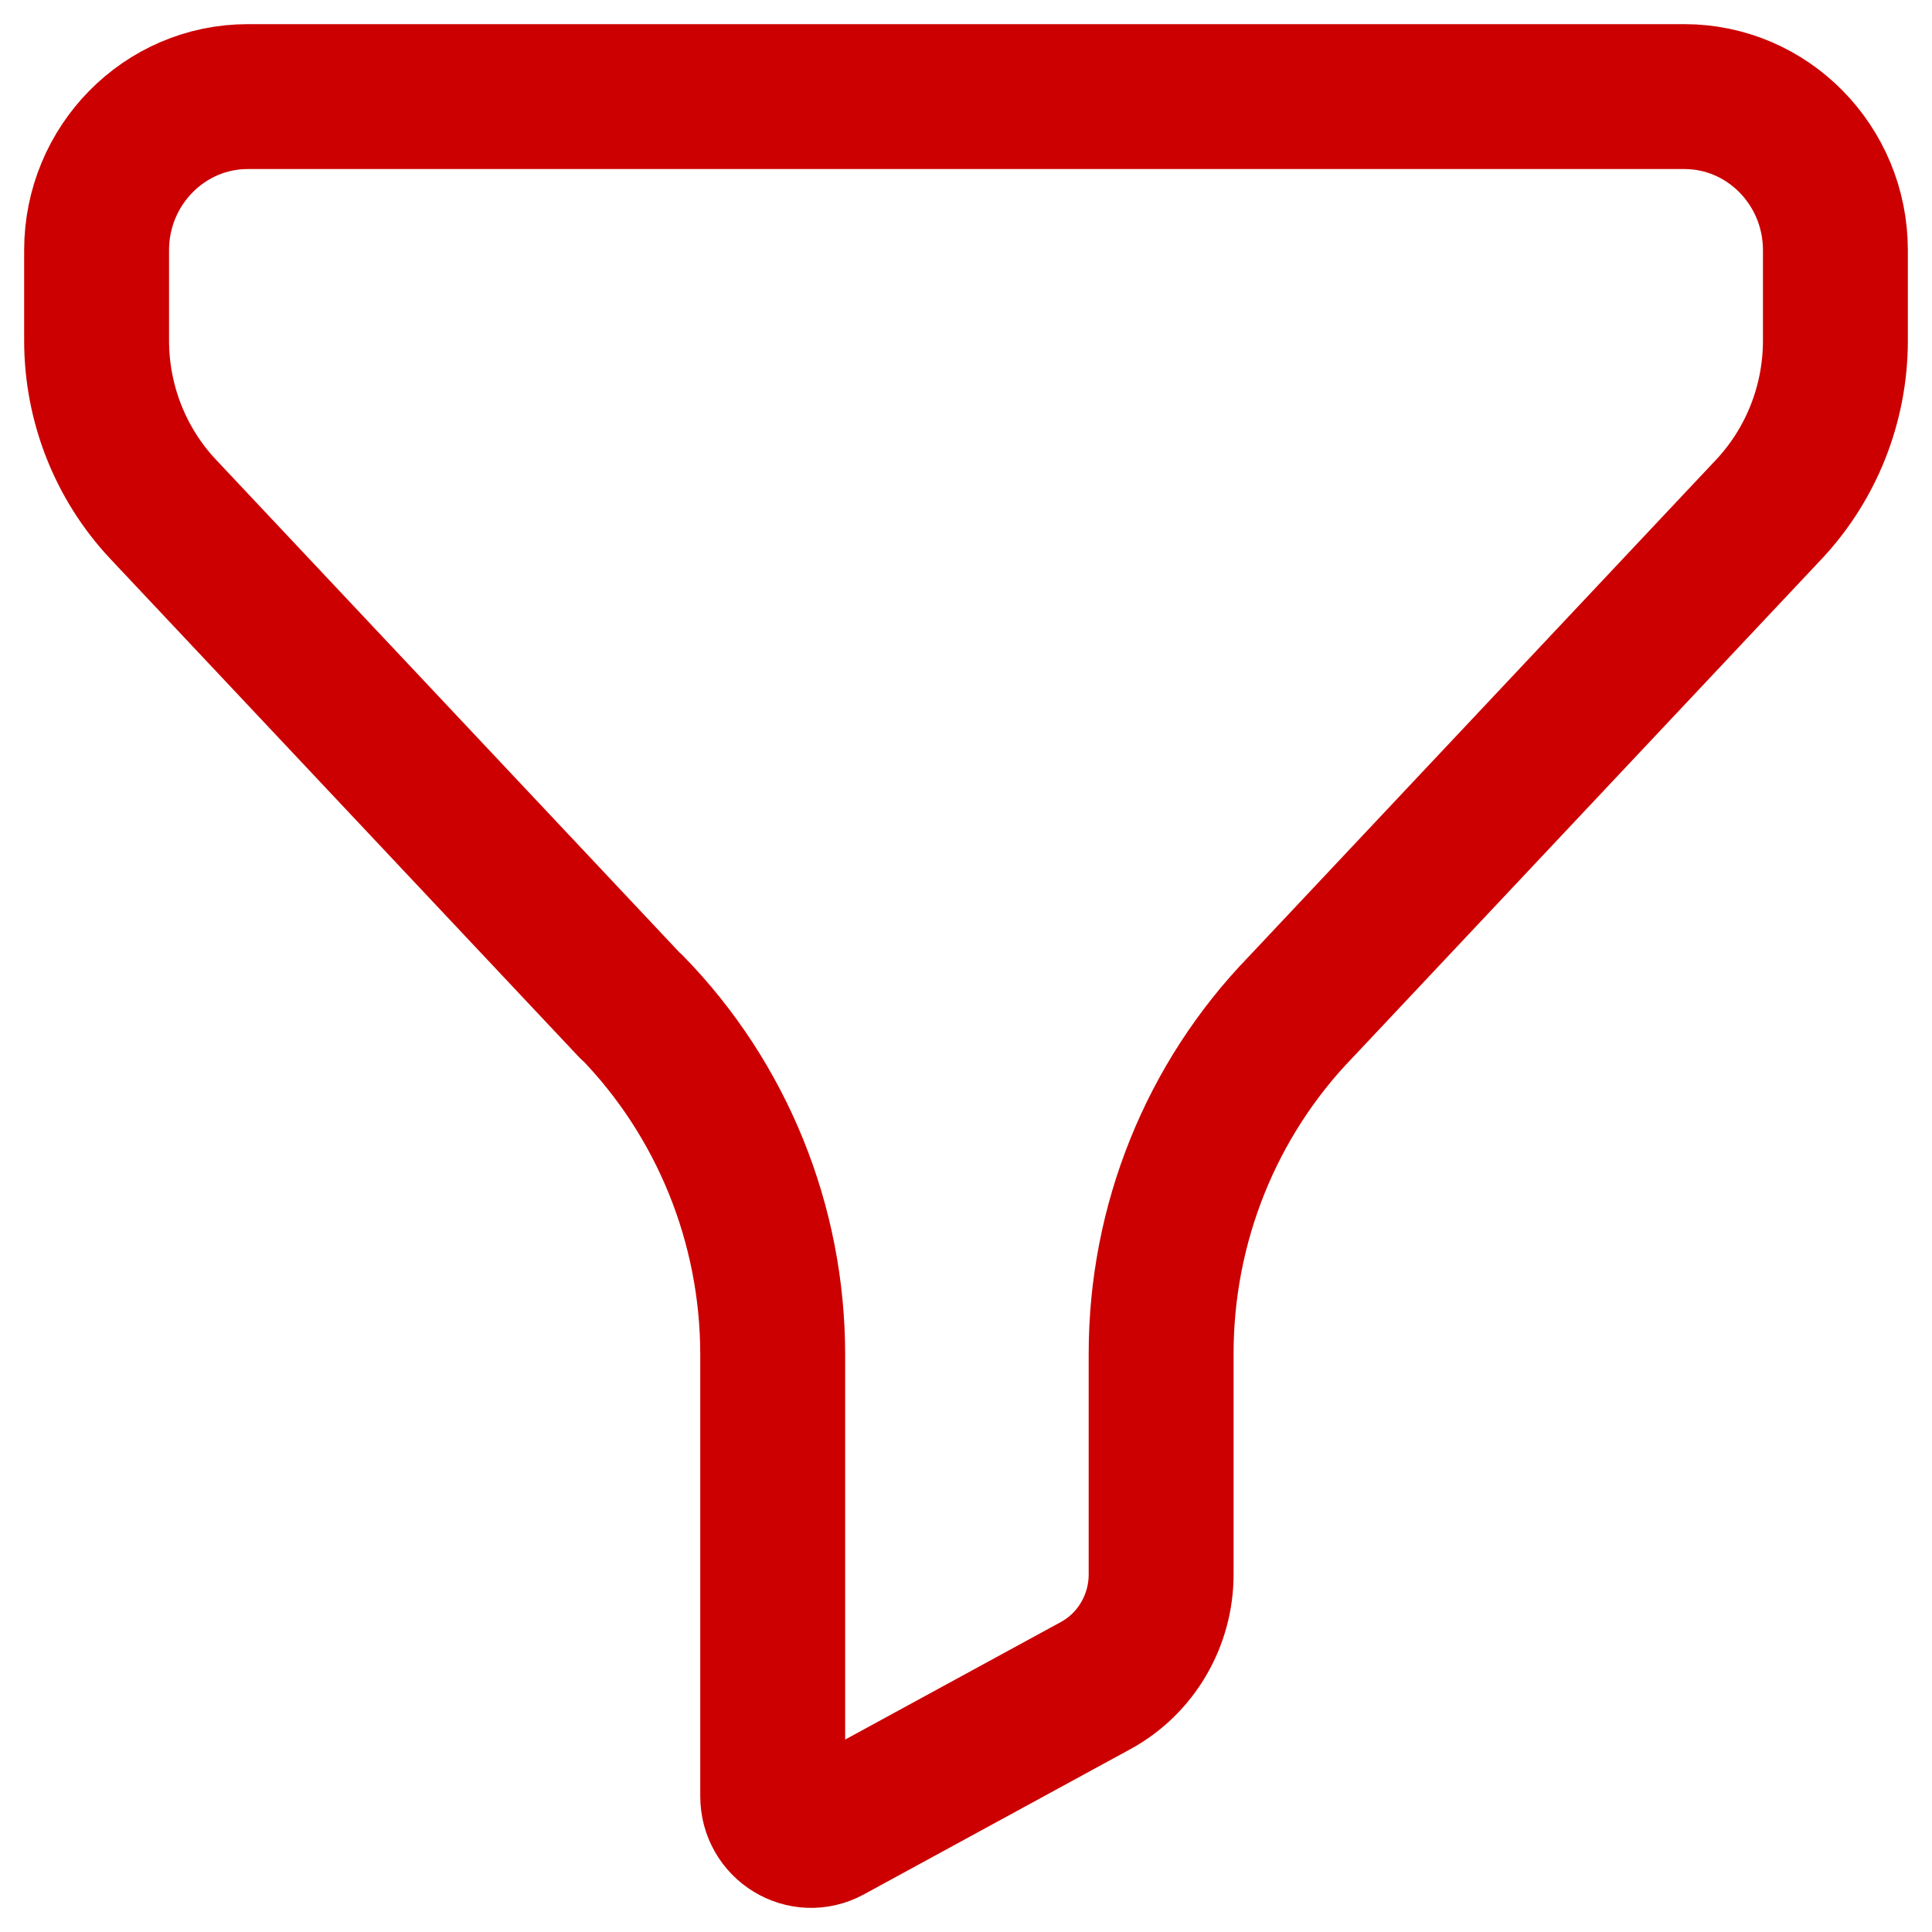 <svg width="20" height="20" viewBox="0 0 20 20" fill="none" xmlns="http://www.w3.org/2000/svg">
<path fill-rule="evenodd" clip-rule="evenodd" d="M2.565 1C1.701 1 1 1.713 1 2.59V3.526C1 4.176 1.247 4.802 1.689 5.272L6.535 10.424L6.537 10.421C7.473 11.379 7.999 12.673 7.999 14.023V18.595C7.999 18.901 8.319 19.096 8.584 18.952L11.344 17.448C11.76 17.22 12.02 16.778 12.02 16.298V14.011C12.02 12.669 12.539 11.38 13.466 10.424L18.312 5.272C18.753 4.802 19 4.176 19 3.526V2.59C19 1.713 18.3 1 17.436 1H2.565Z" stroke="#CC0000" stroke-width="1.5" stroke-linecap="round" stroke-linejoin="round"/>
</svg>
